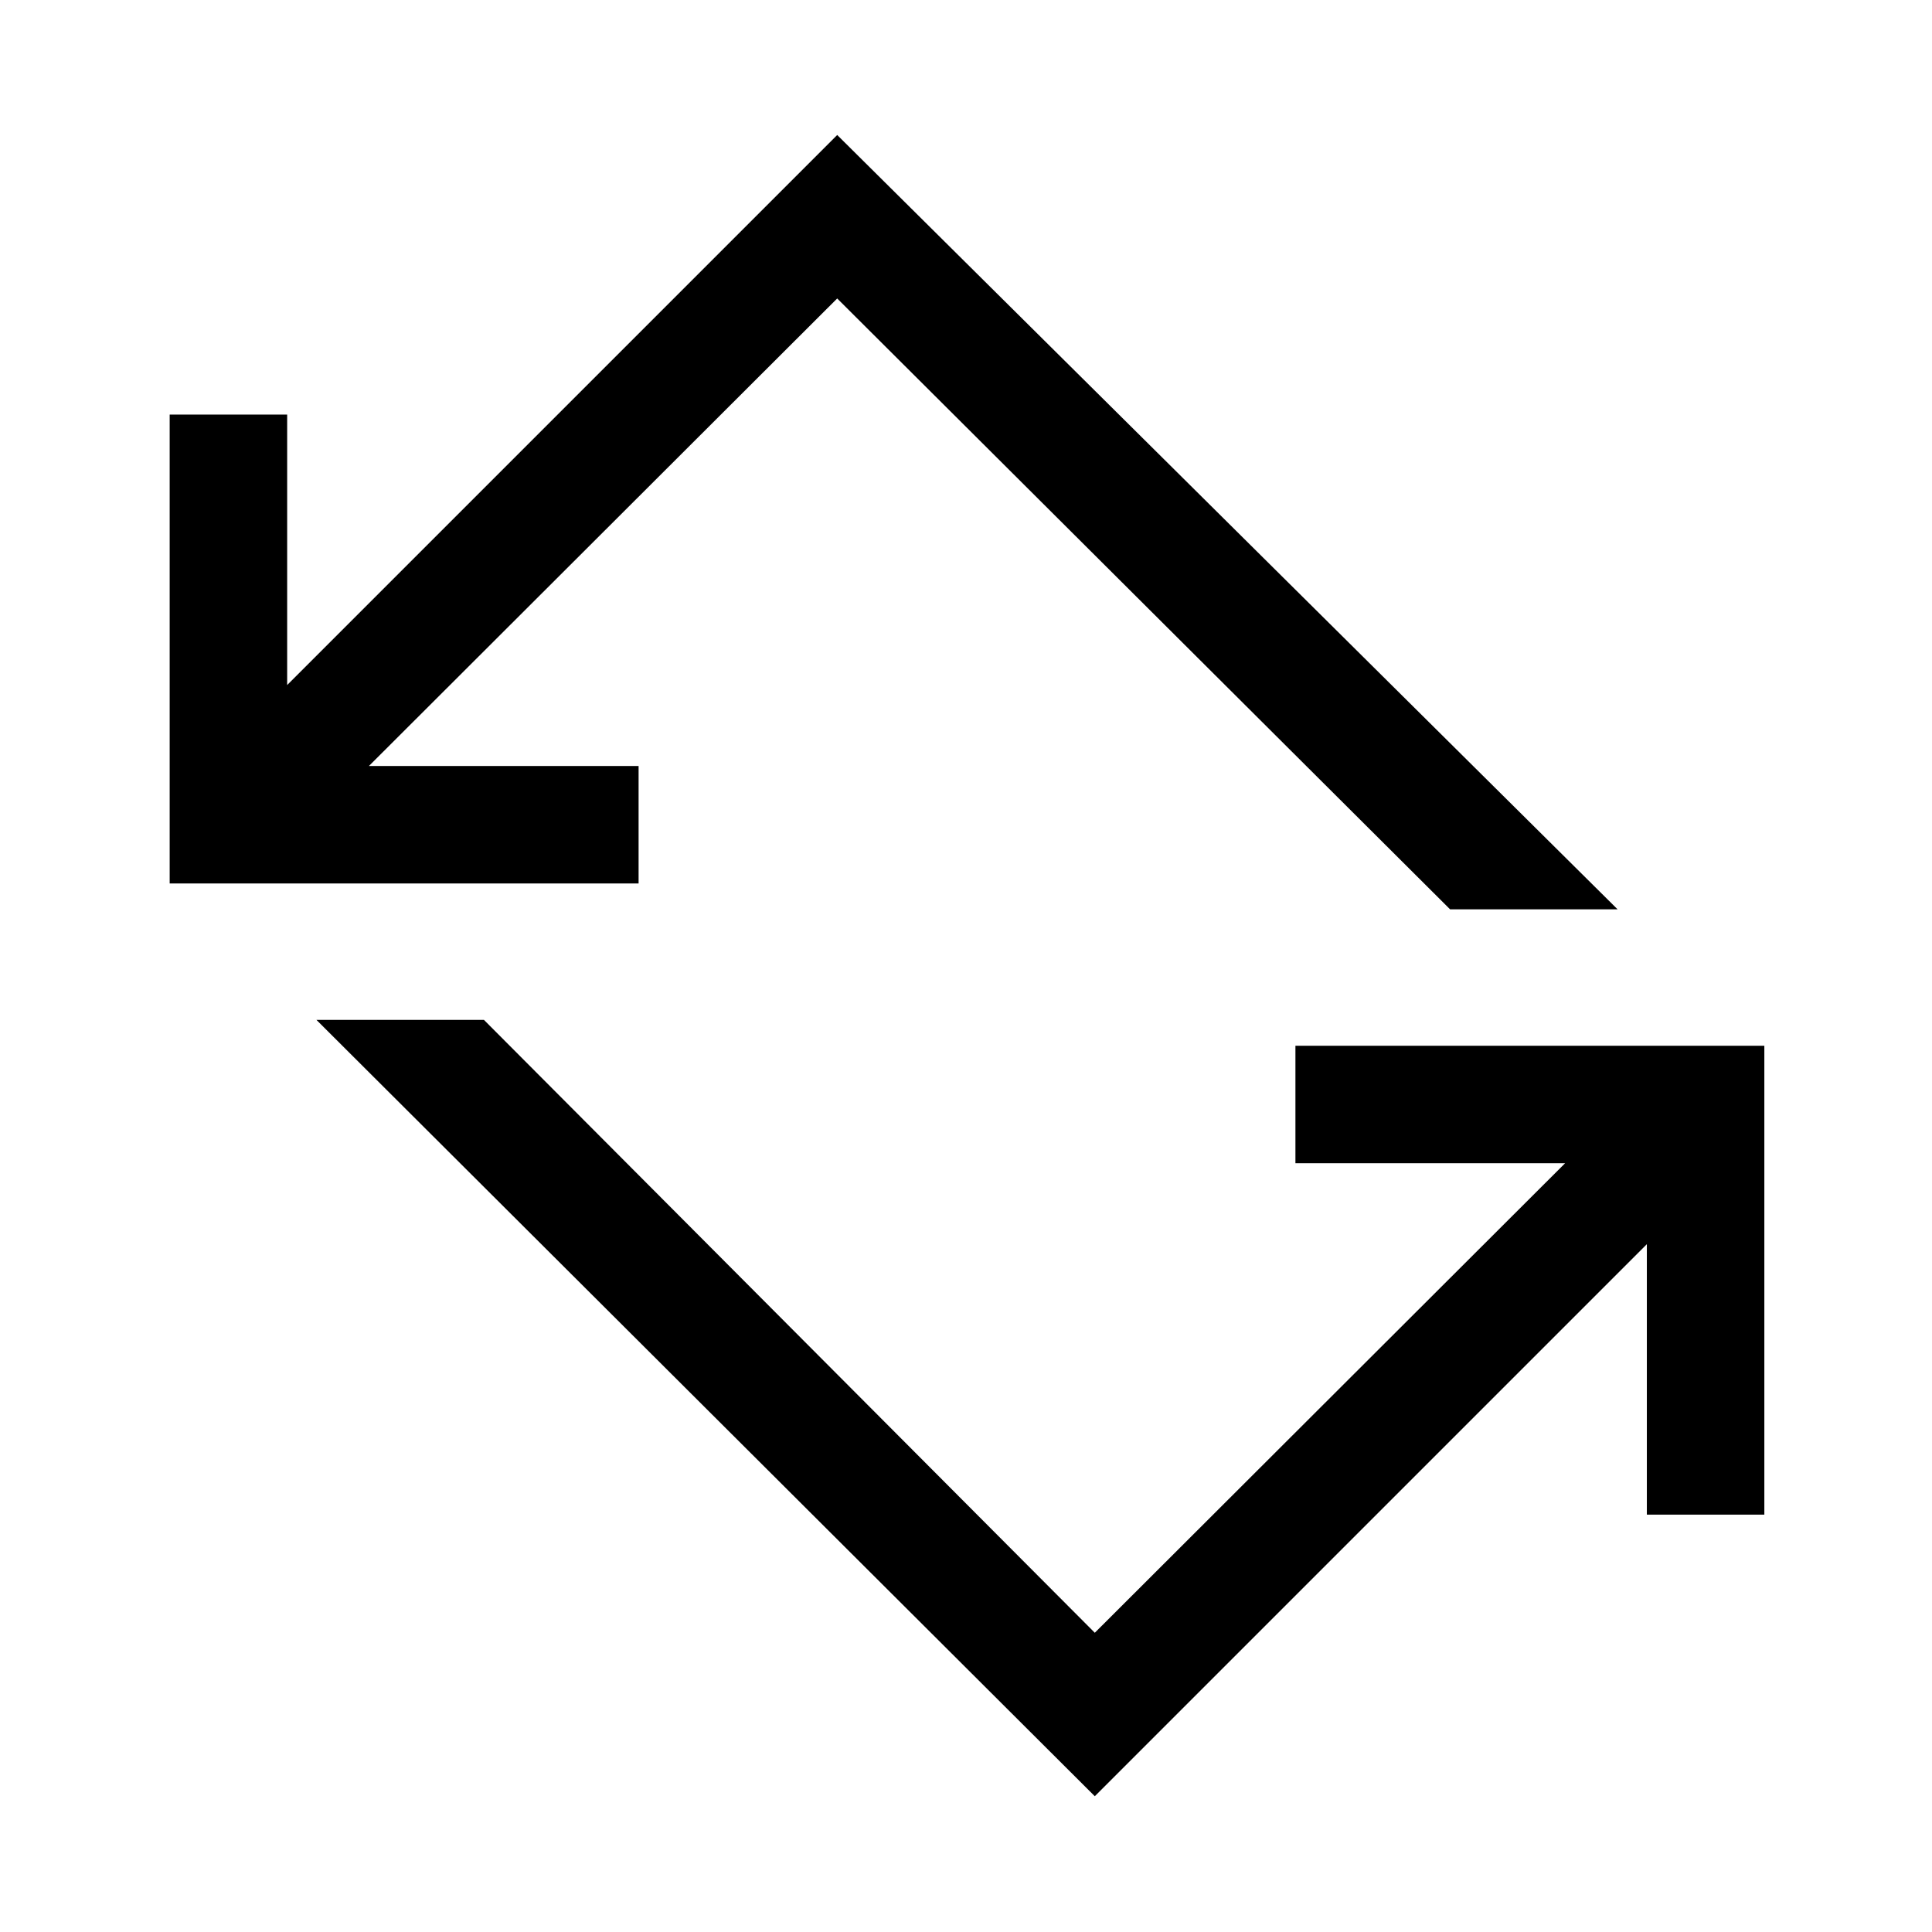 <svg xmlns="http://www.w3.org/2000/svg" height="48" viewBox="0 -960 960 960" width="48"><path d="M544-67.46 157.23-453.23h83.23L544-148.69 777.69-382h-134v-58.38h233v232.99h-58.38v-134.38L544-67.46ZM84.31-521v-233h58.38v134.39L416-892.92l387.77 384.76h-83.23L416-811.69 183.31-579.38h134V-521h-233Z"/></svg>